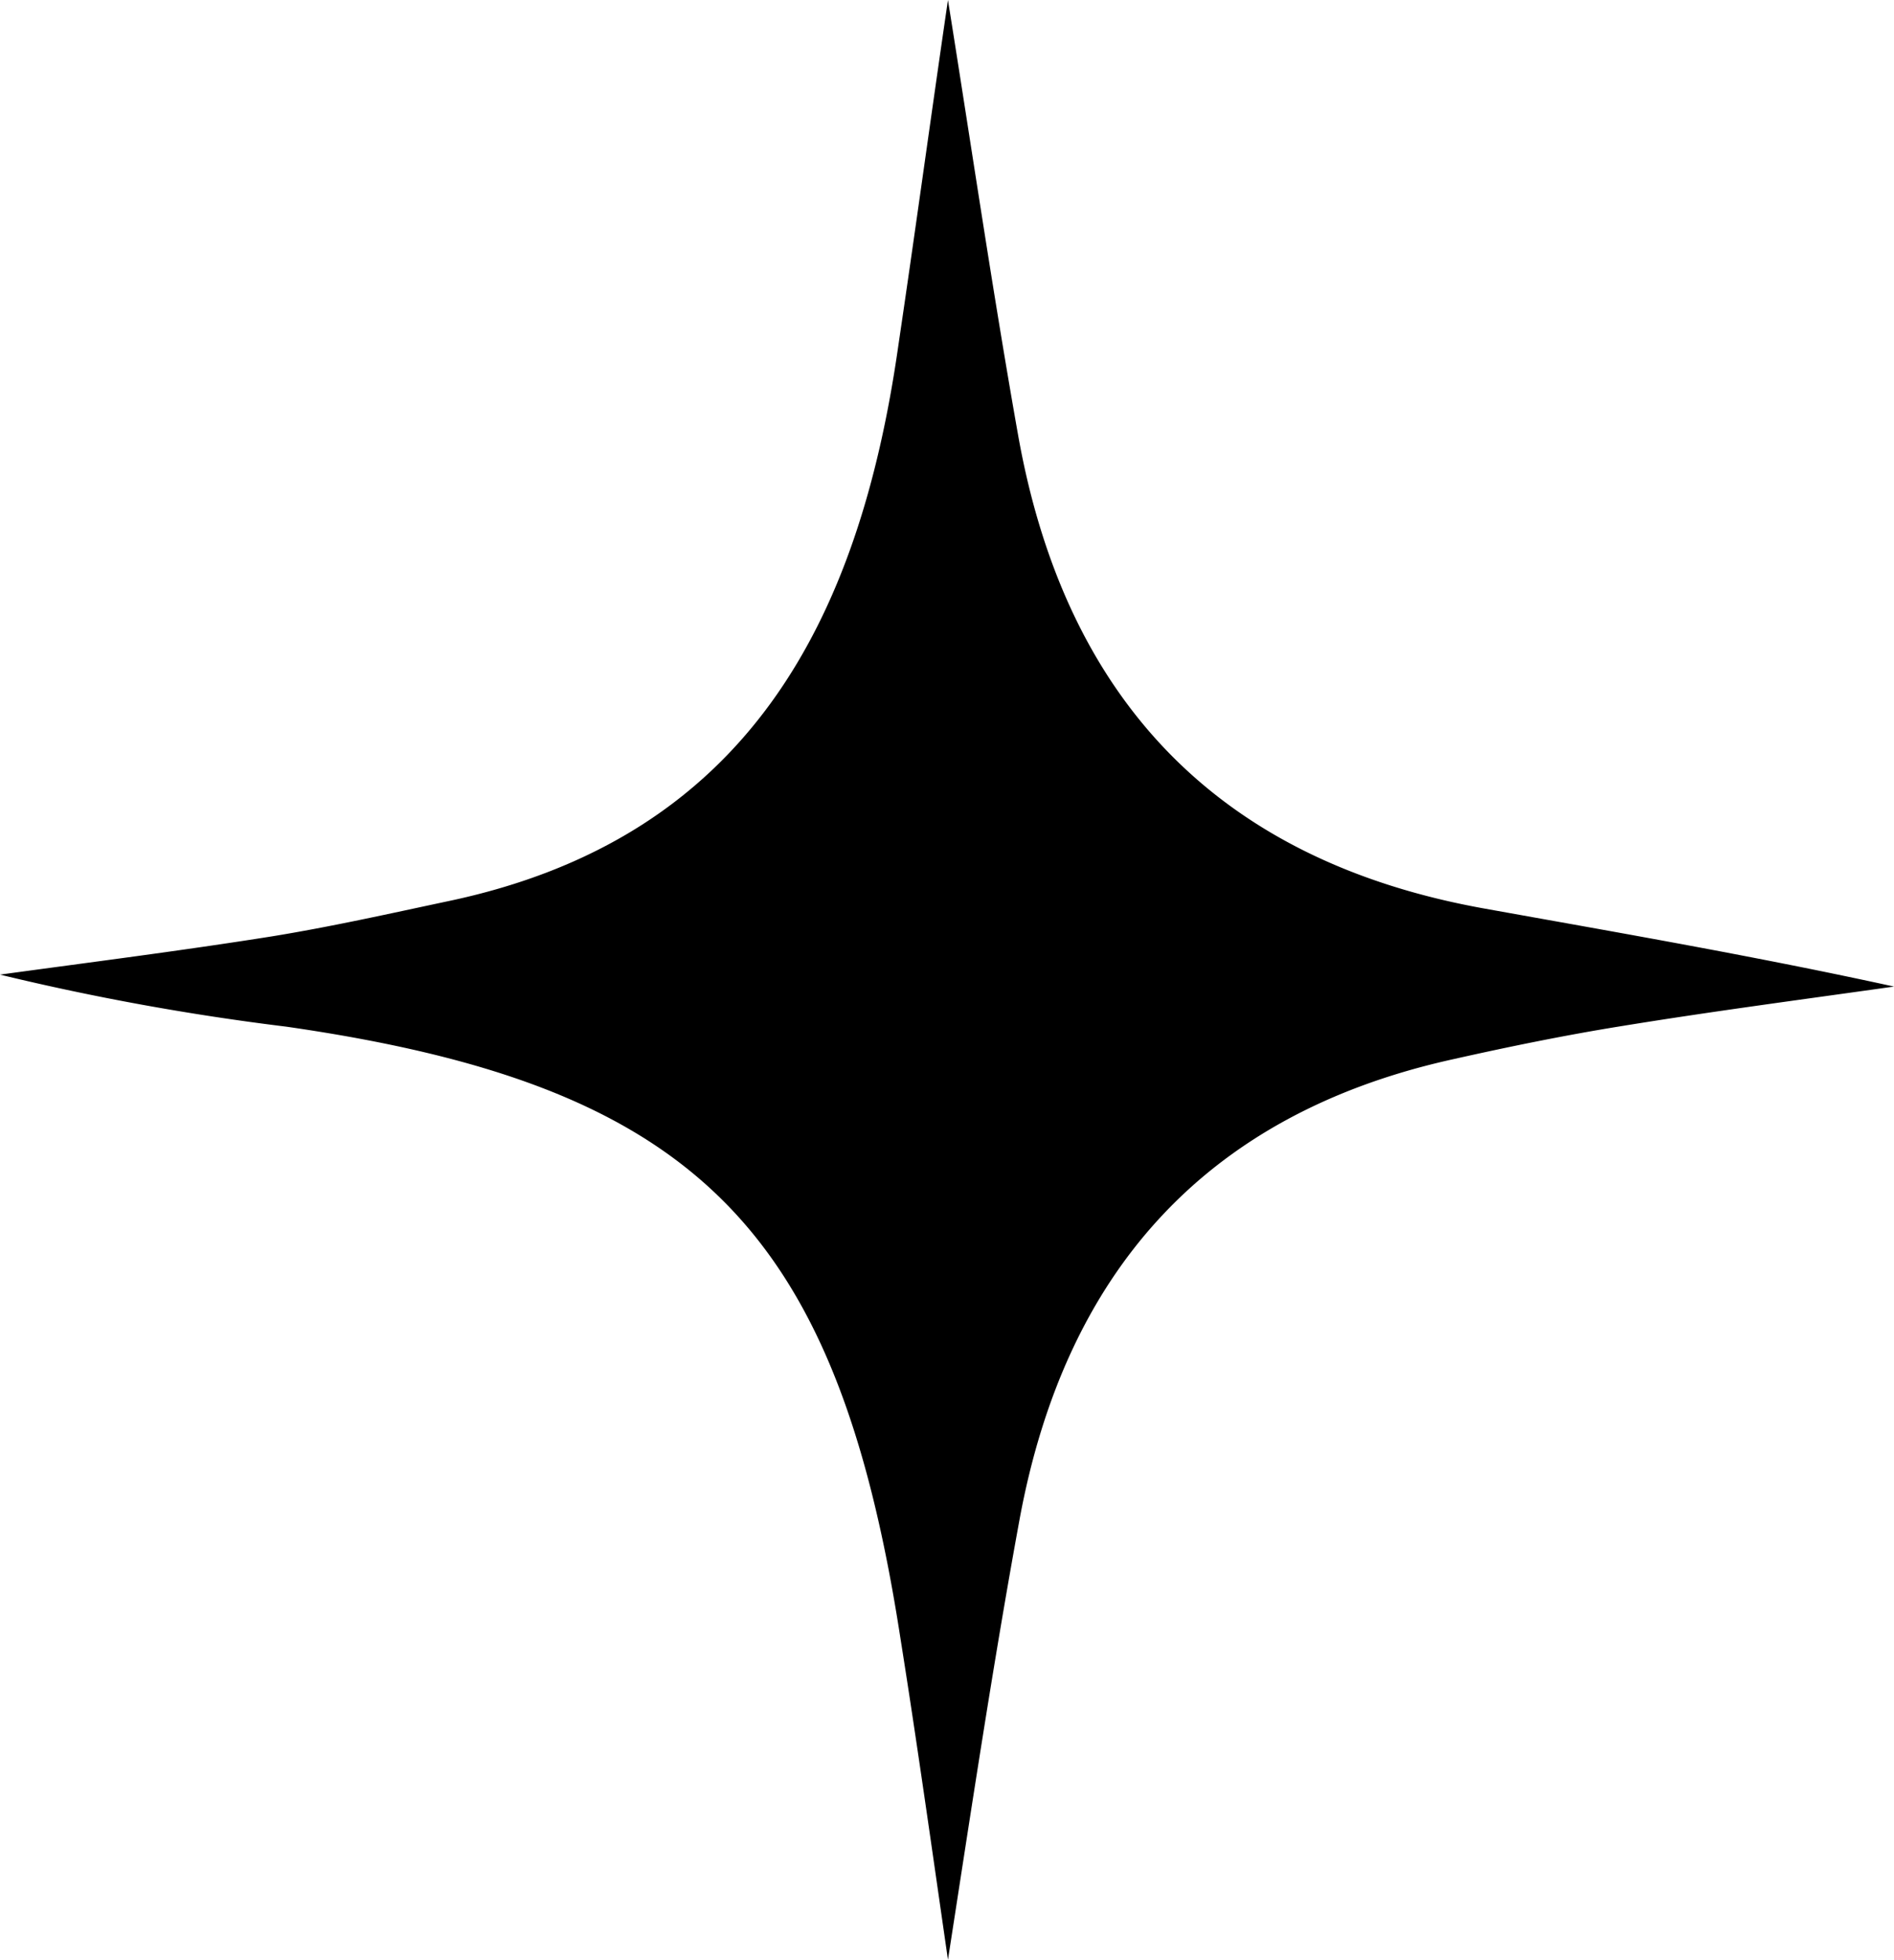 <svg xmlns="http://www.w3.org/2000/svg" viewBox="0 0 39.68 41.04"><path fill="currentColor" d="M19.86,0c.51,3.19.95,6.19,1.48,9.17,1,5.52,4.22,8.87,9.78,9.86,2.84.51,5.68,1,8.56,1.63-1.91.27-3.82.52-5.72.83-1.18.19-2.35.43-3.51.69-5.22,1.15-8.14,4.49-9.09,9.64-.55,3-1,6-1.5,9.22-.34-2.35-.65-4.56-1-6.76C17.53,25.69,14.54,22.73,6,21.5a52.84,52.84,0,0,1-6-1.09c1.9-.26,3.8-.5,5.69-.8,1.23-.2,2.44-.47,3.66-.73C15.66,17.57,18,13,18.82,7.24,19.17,4.88,19.49,2.53,19.86,0Z"/></svg>